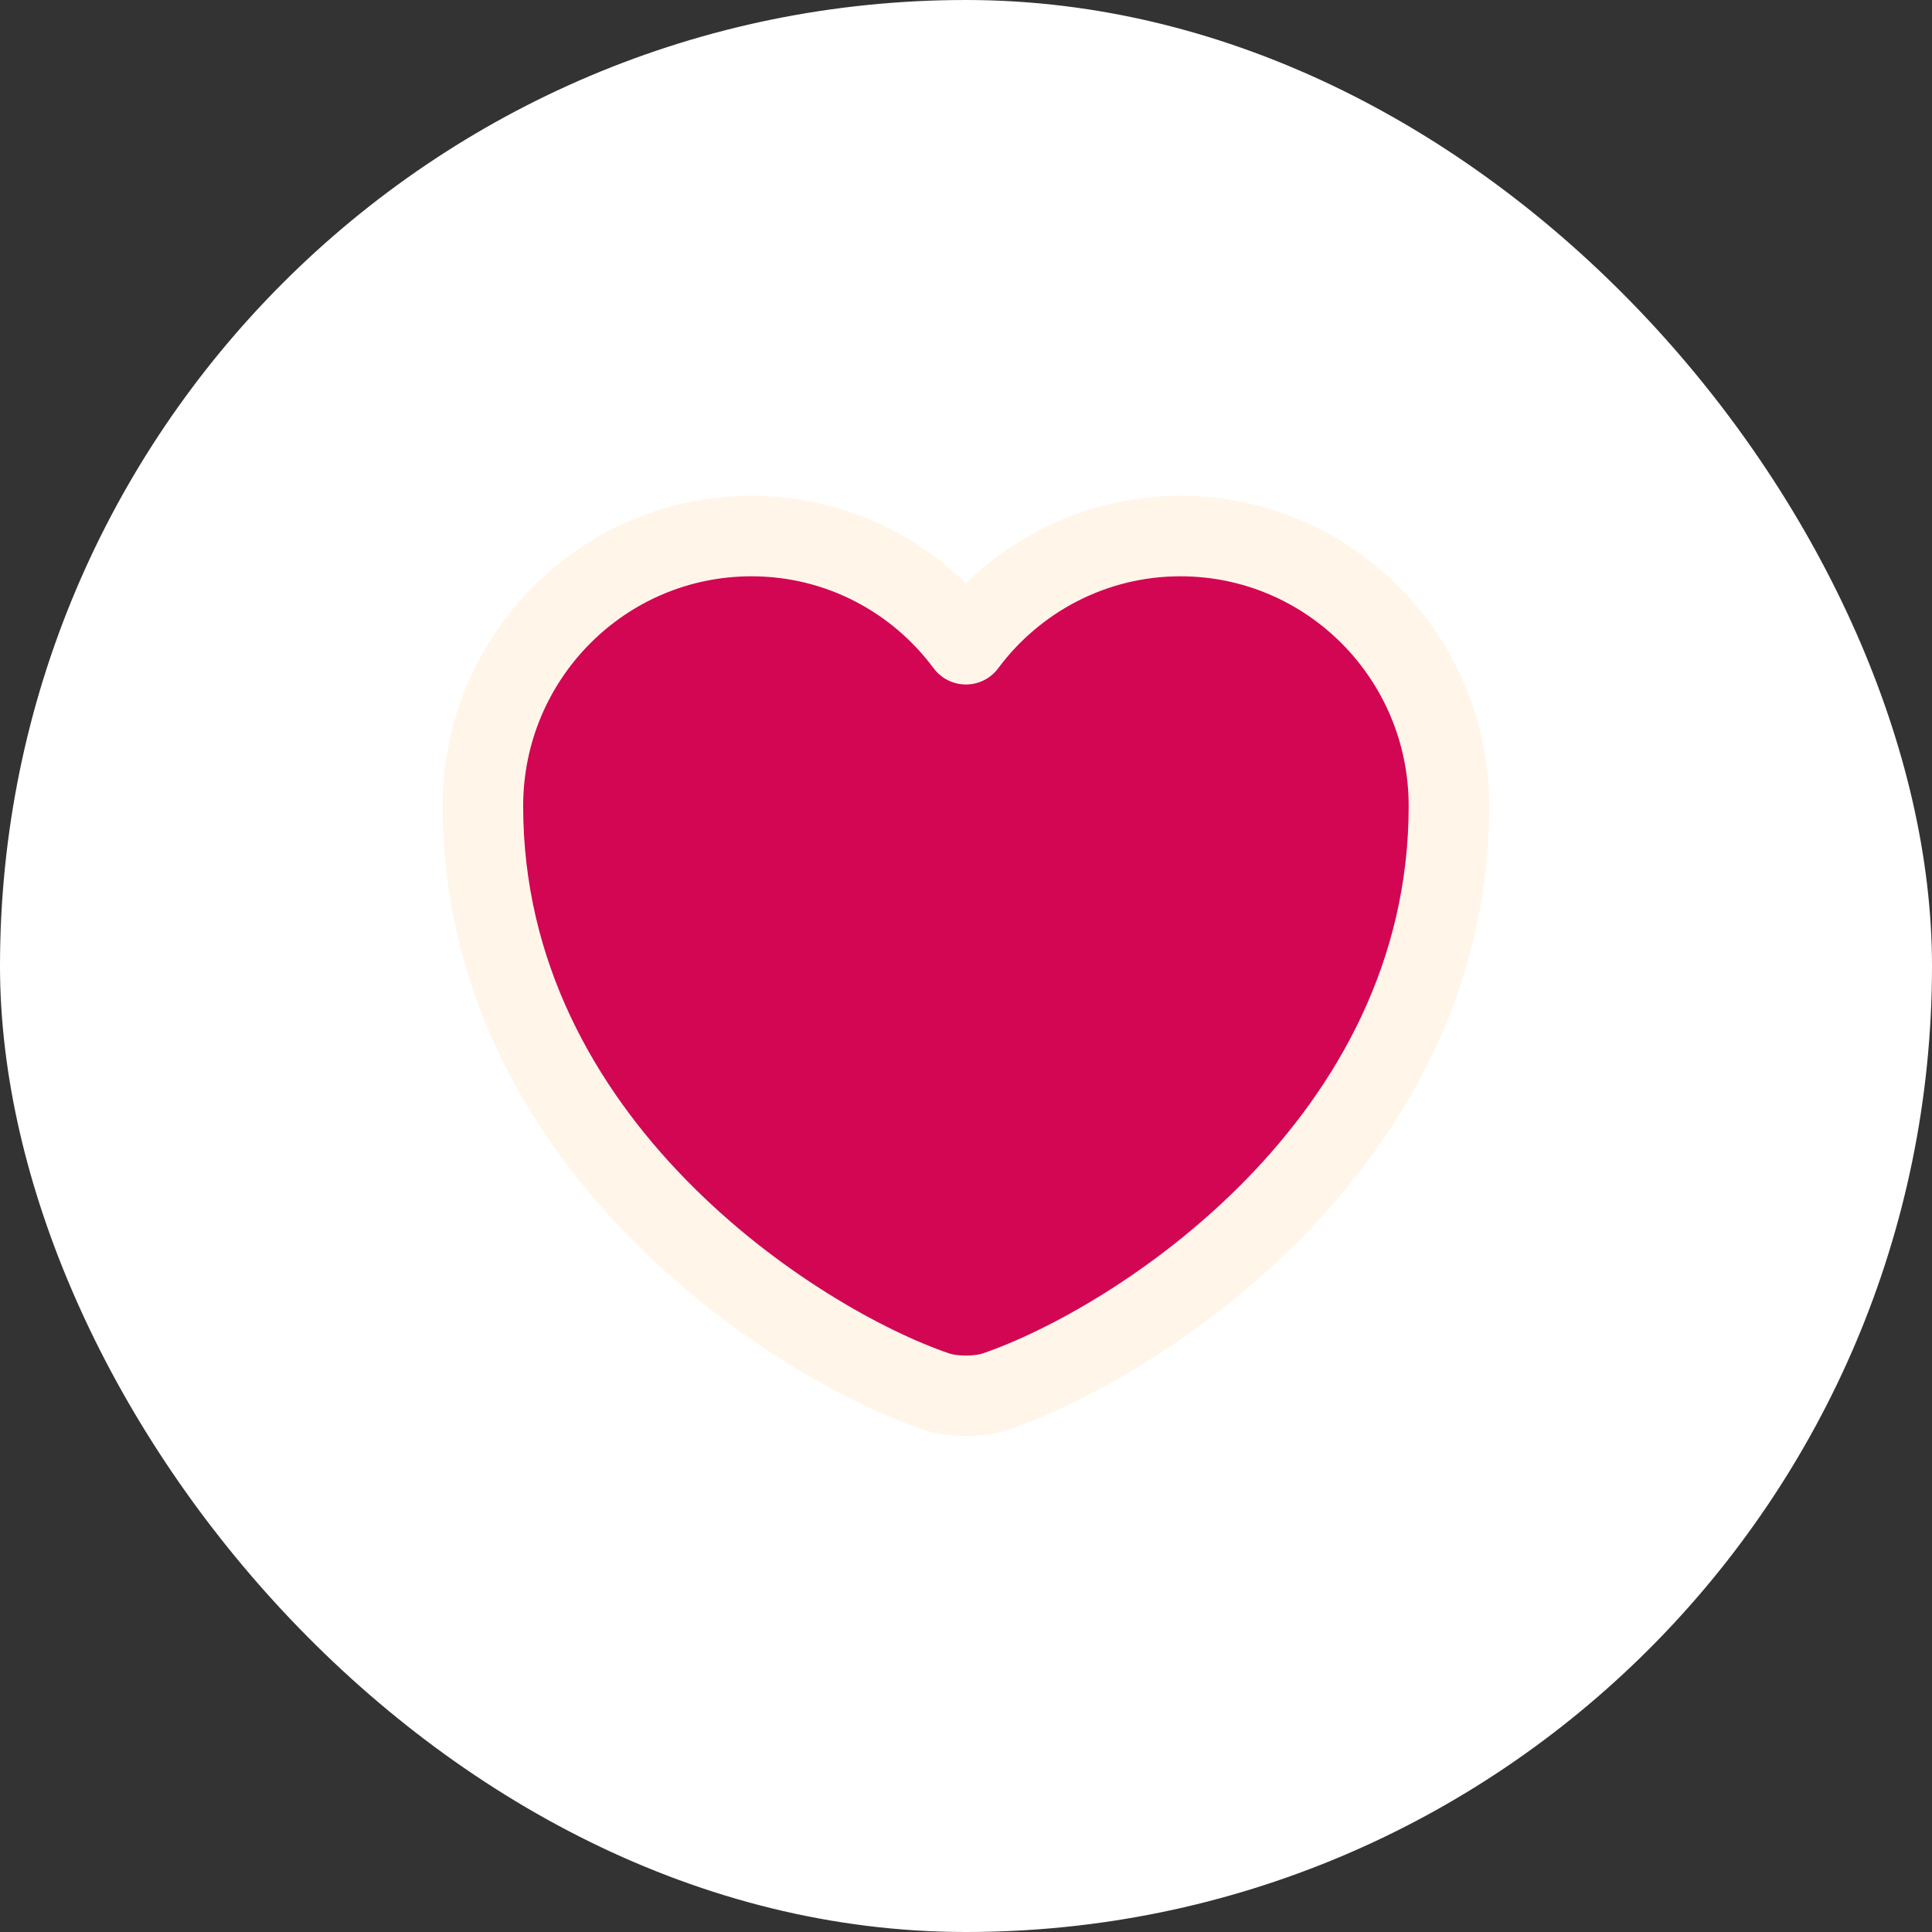 <svg width="24" height="24" viewBox="0 0 24 24" fill="none" xmlns="http://www.w3.org/2000/svg">
<rect x="0" y="0" width="24" height="24" fill="#333333" stroke="none"/>
<rect width="24" height="24" rx="12" fill="white"/>
<path d="M12.371 17.285C12.167 17.357 11.831 17.357 11.627 17.285C9.887 16.691 5.999 14.213 5.999 10.013C5.999 8.159 7.493 6.659 9.335 6.659C10.427 6.659 11.393 7.187 11.999 8.003C12.605 7.187 13.577 6.659 14.663 6.659C16.505 6.659 17.999 8.159 17.999 10.013C17.999 14.213 14.111 16.691 12.371 17.285Z" fill="#D20653" stroke="#FFF5E9" stroke-linecap="round" stroke-linejoin="round"/>
</svg>
